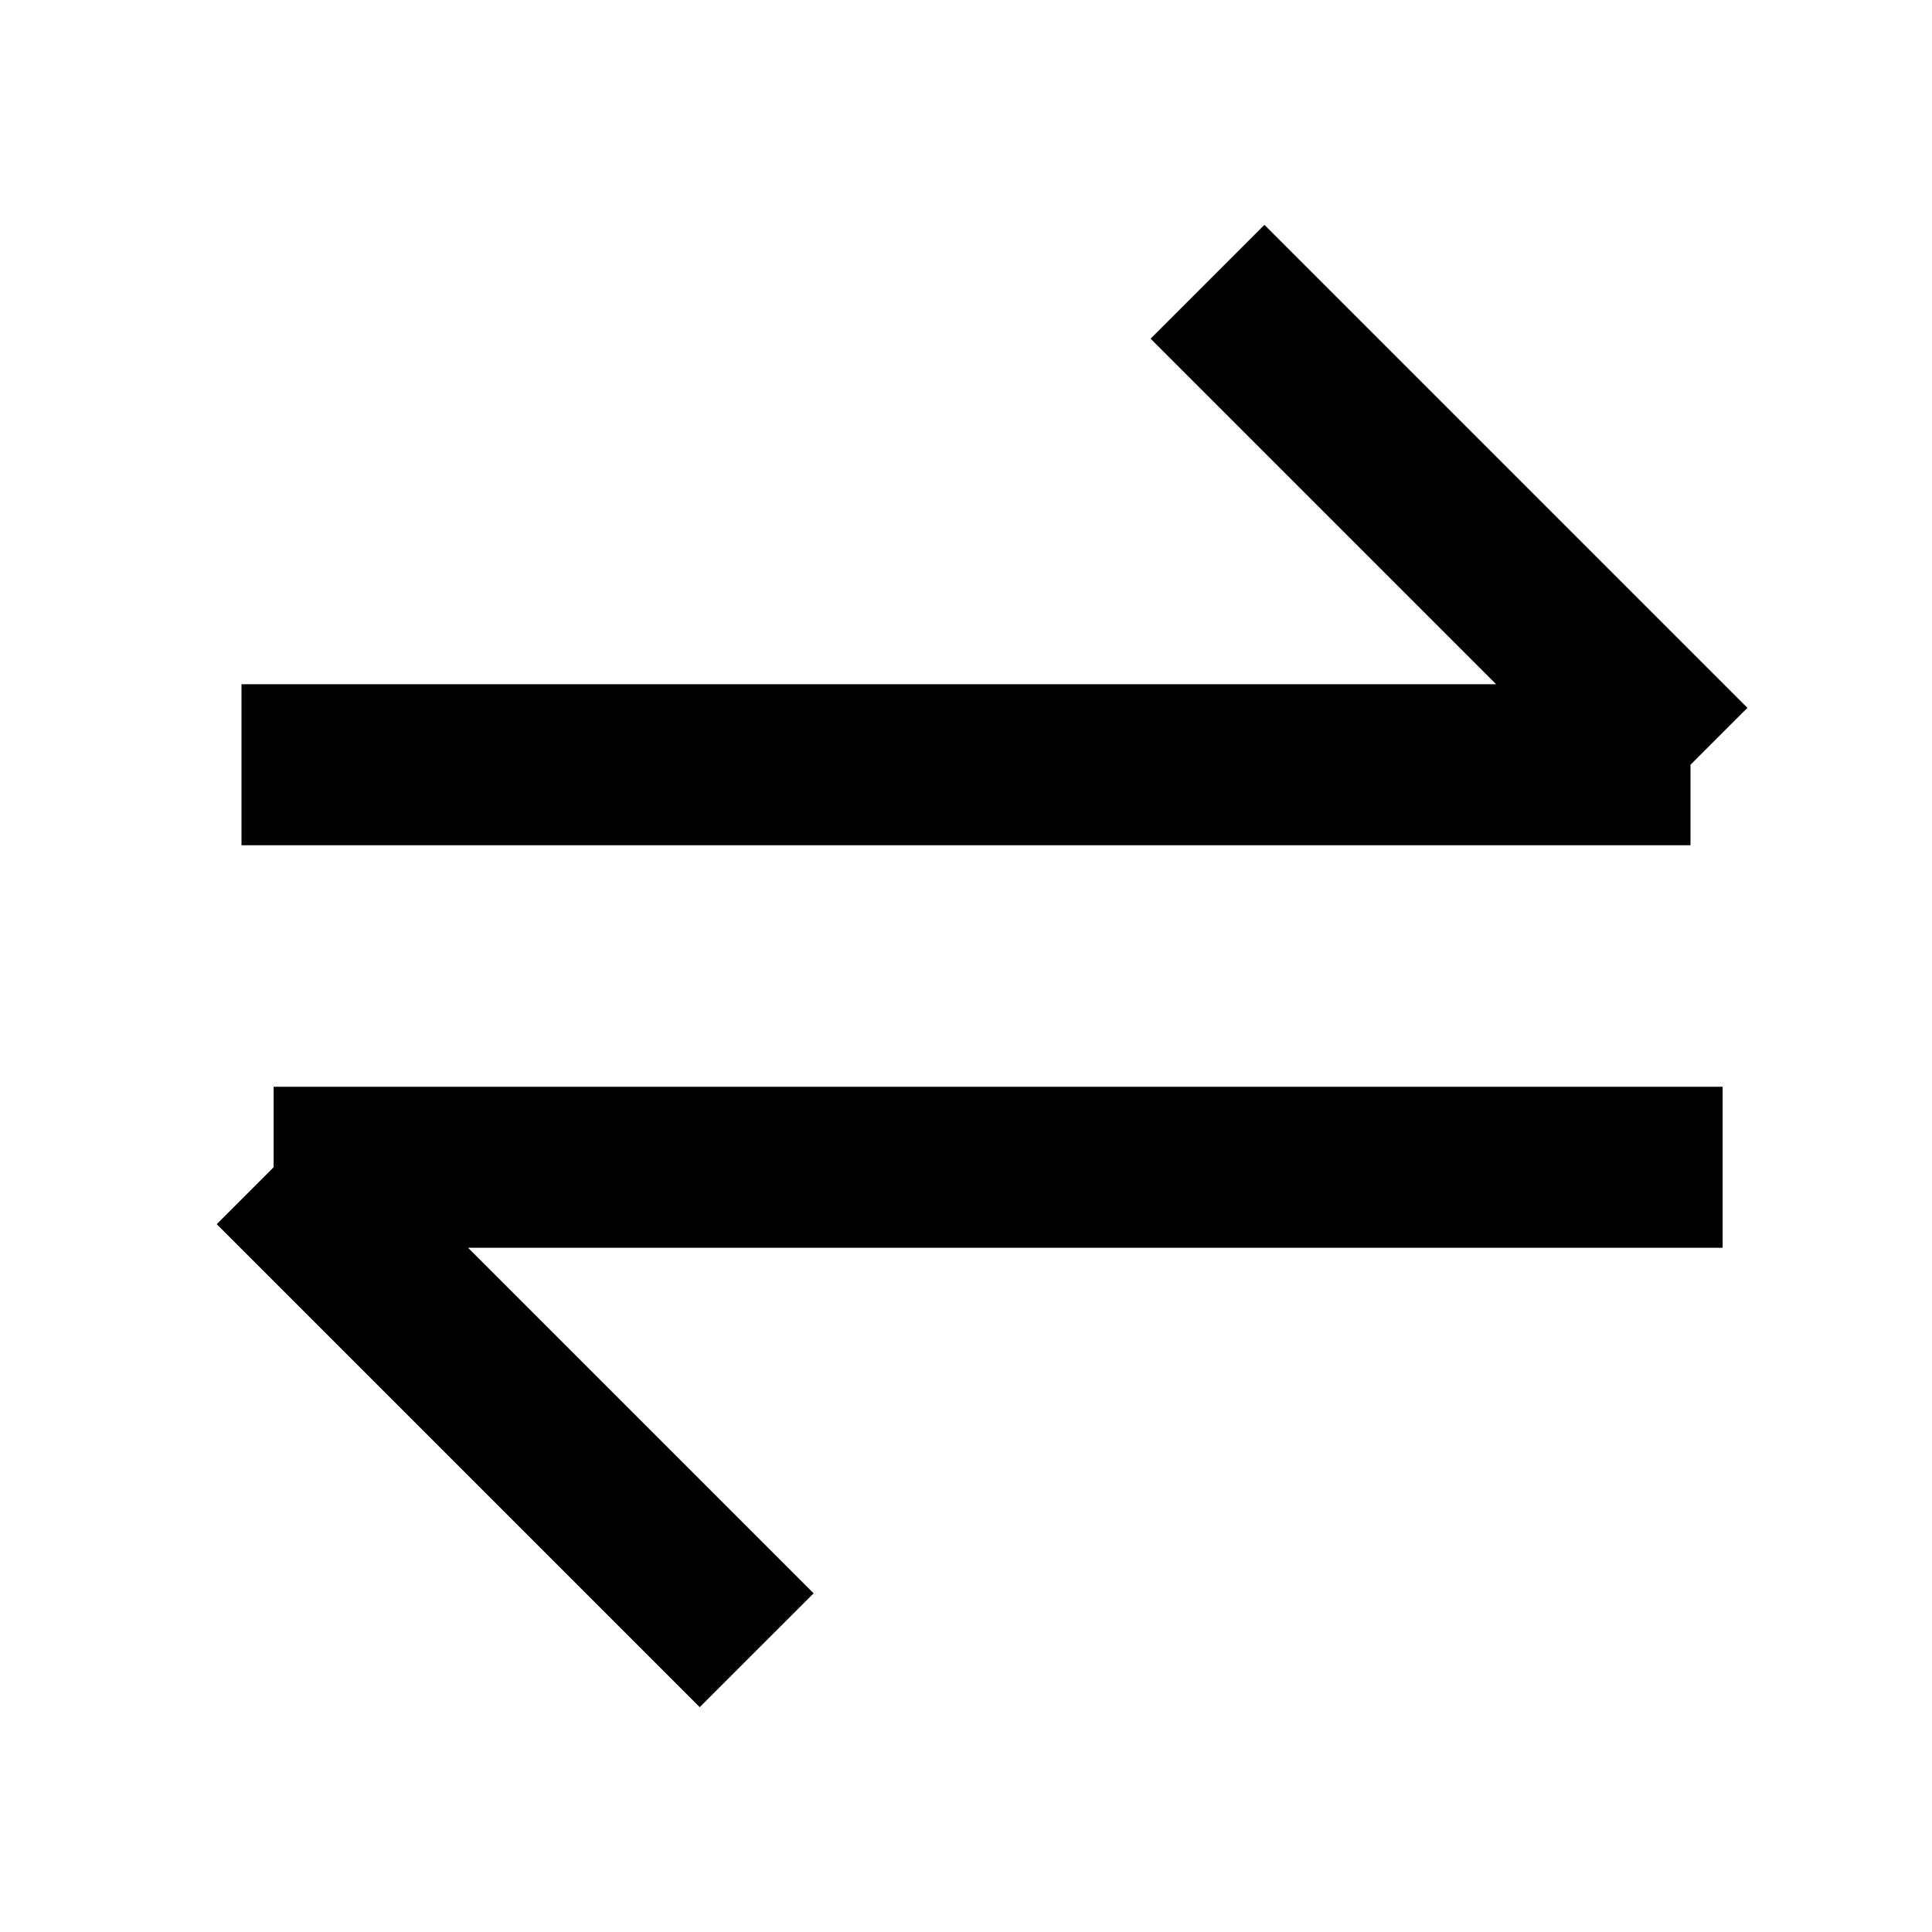 <svg viewBox="0 0 24 24" xmlns="http://www.w3.org/2000/svg">
<path fill-rule="evenodd" clip-rule="evenodd" d="M18.586 8.5L14.293 4.207L15.707 2.793L21.707 8.793L21 9.5V10.5H3V8.5H18.586ZM5.814 15.5H21.399V13.5H3.399V14.5L2.692 15.207L8.692 21.207L10.107 19.793L5.814 15.5Z"/>
</svg>
